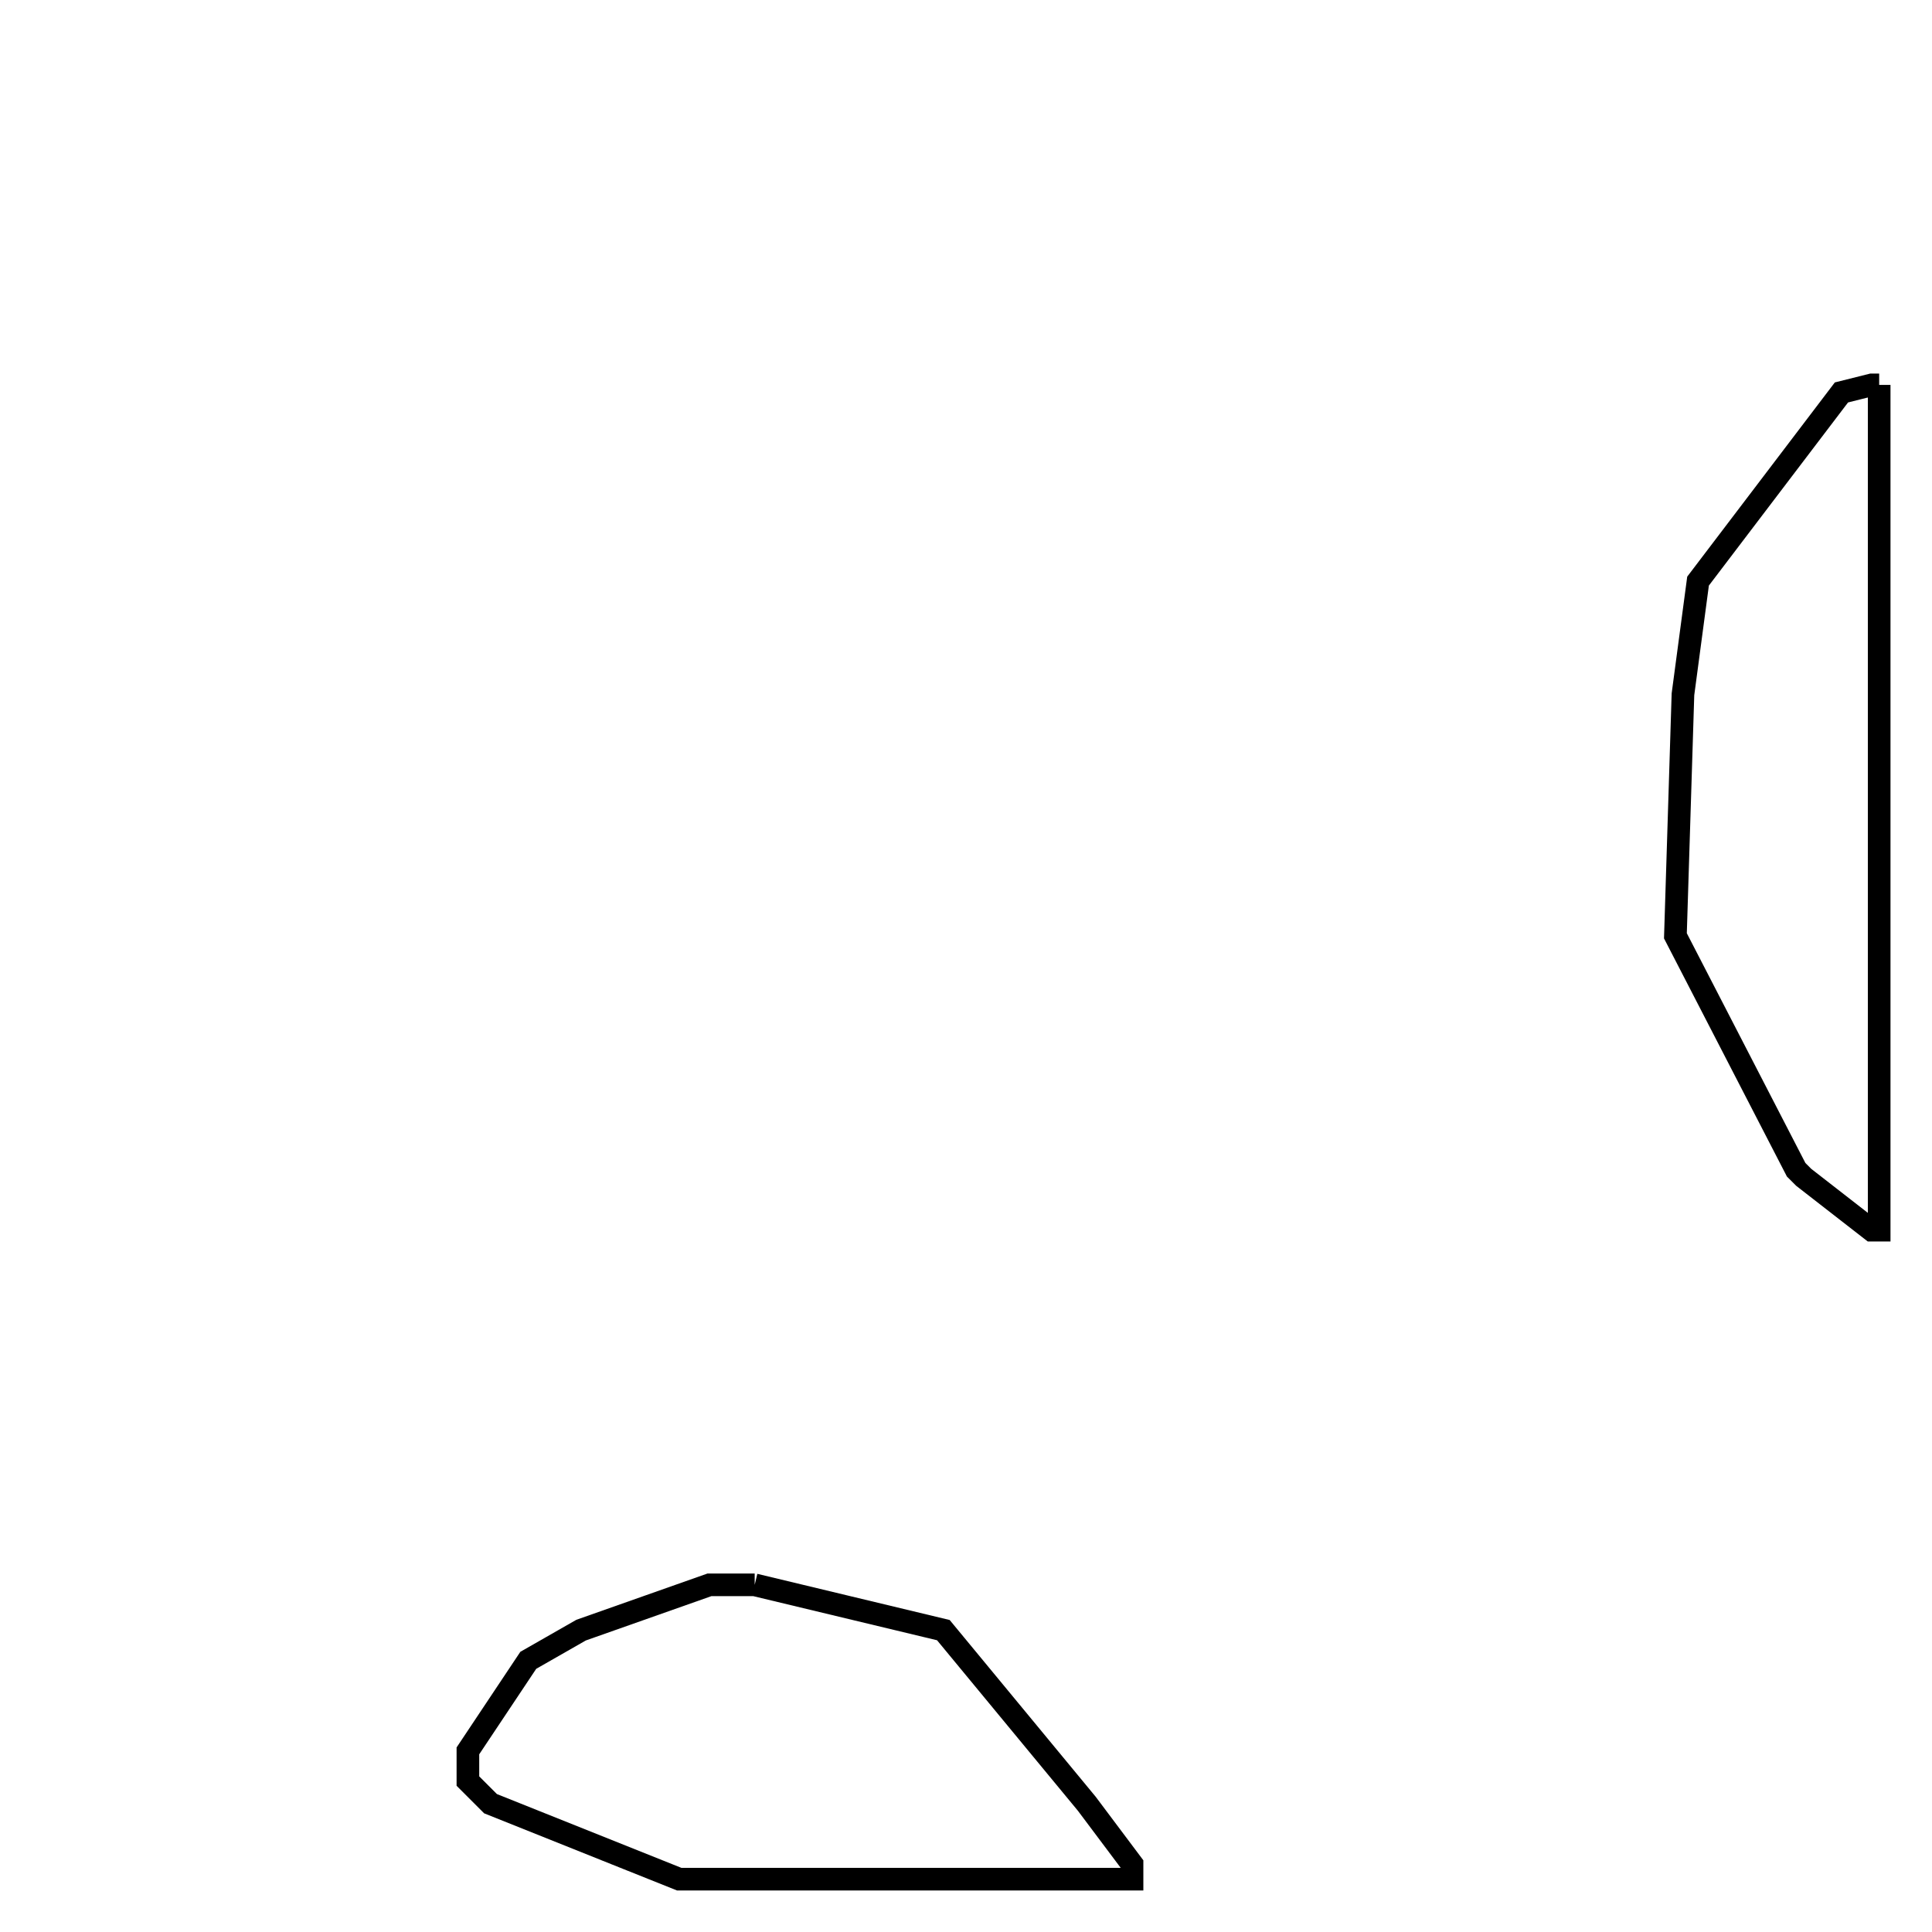<svg width="256" height="256" xmlns="http://www.w3.org/2000/svg" fill-opacity="0" stroke="black" stroke-width="3" ><path d="M100 210 125 216 144 239 150 247 150 249 90 249 65 239 62 236 62 232 70 220 77 216 94 210 100 210 "/><path d="M249 51 249 163 248 163 239 156 238 155 222 124 223 92 225 77 244 52 248 51 249 51 "/></svg>